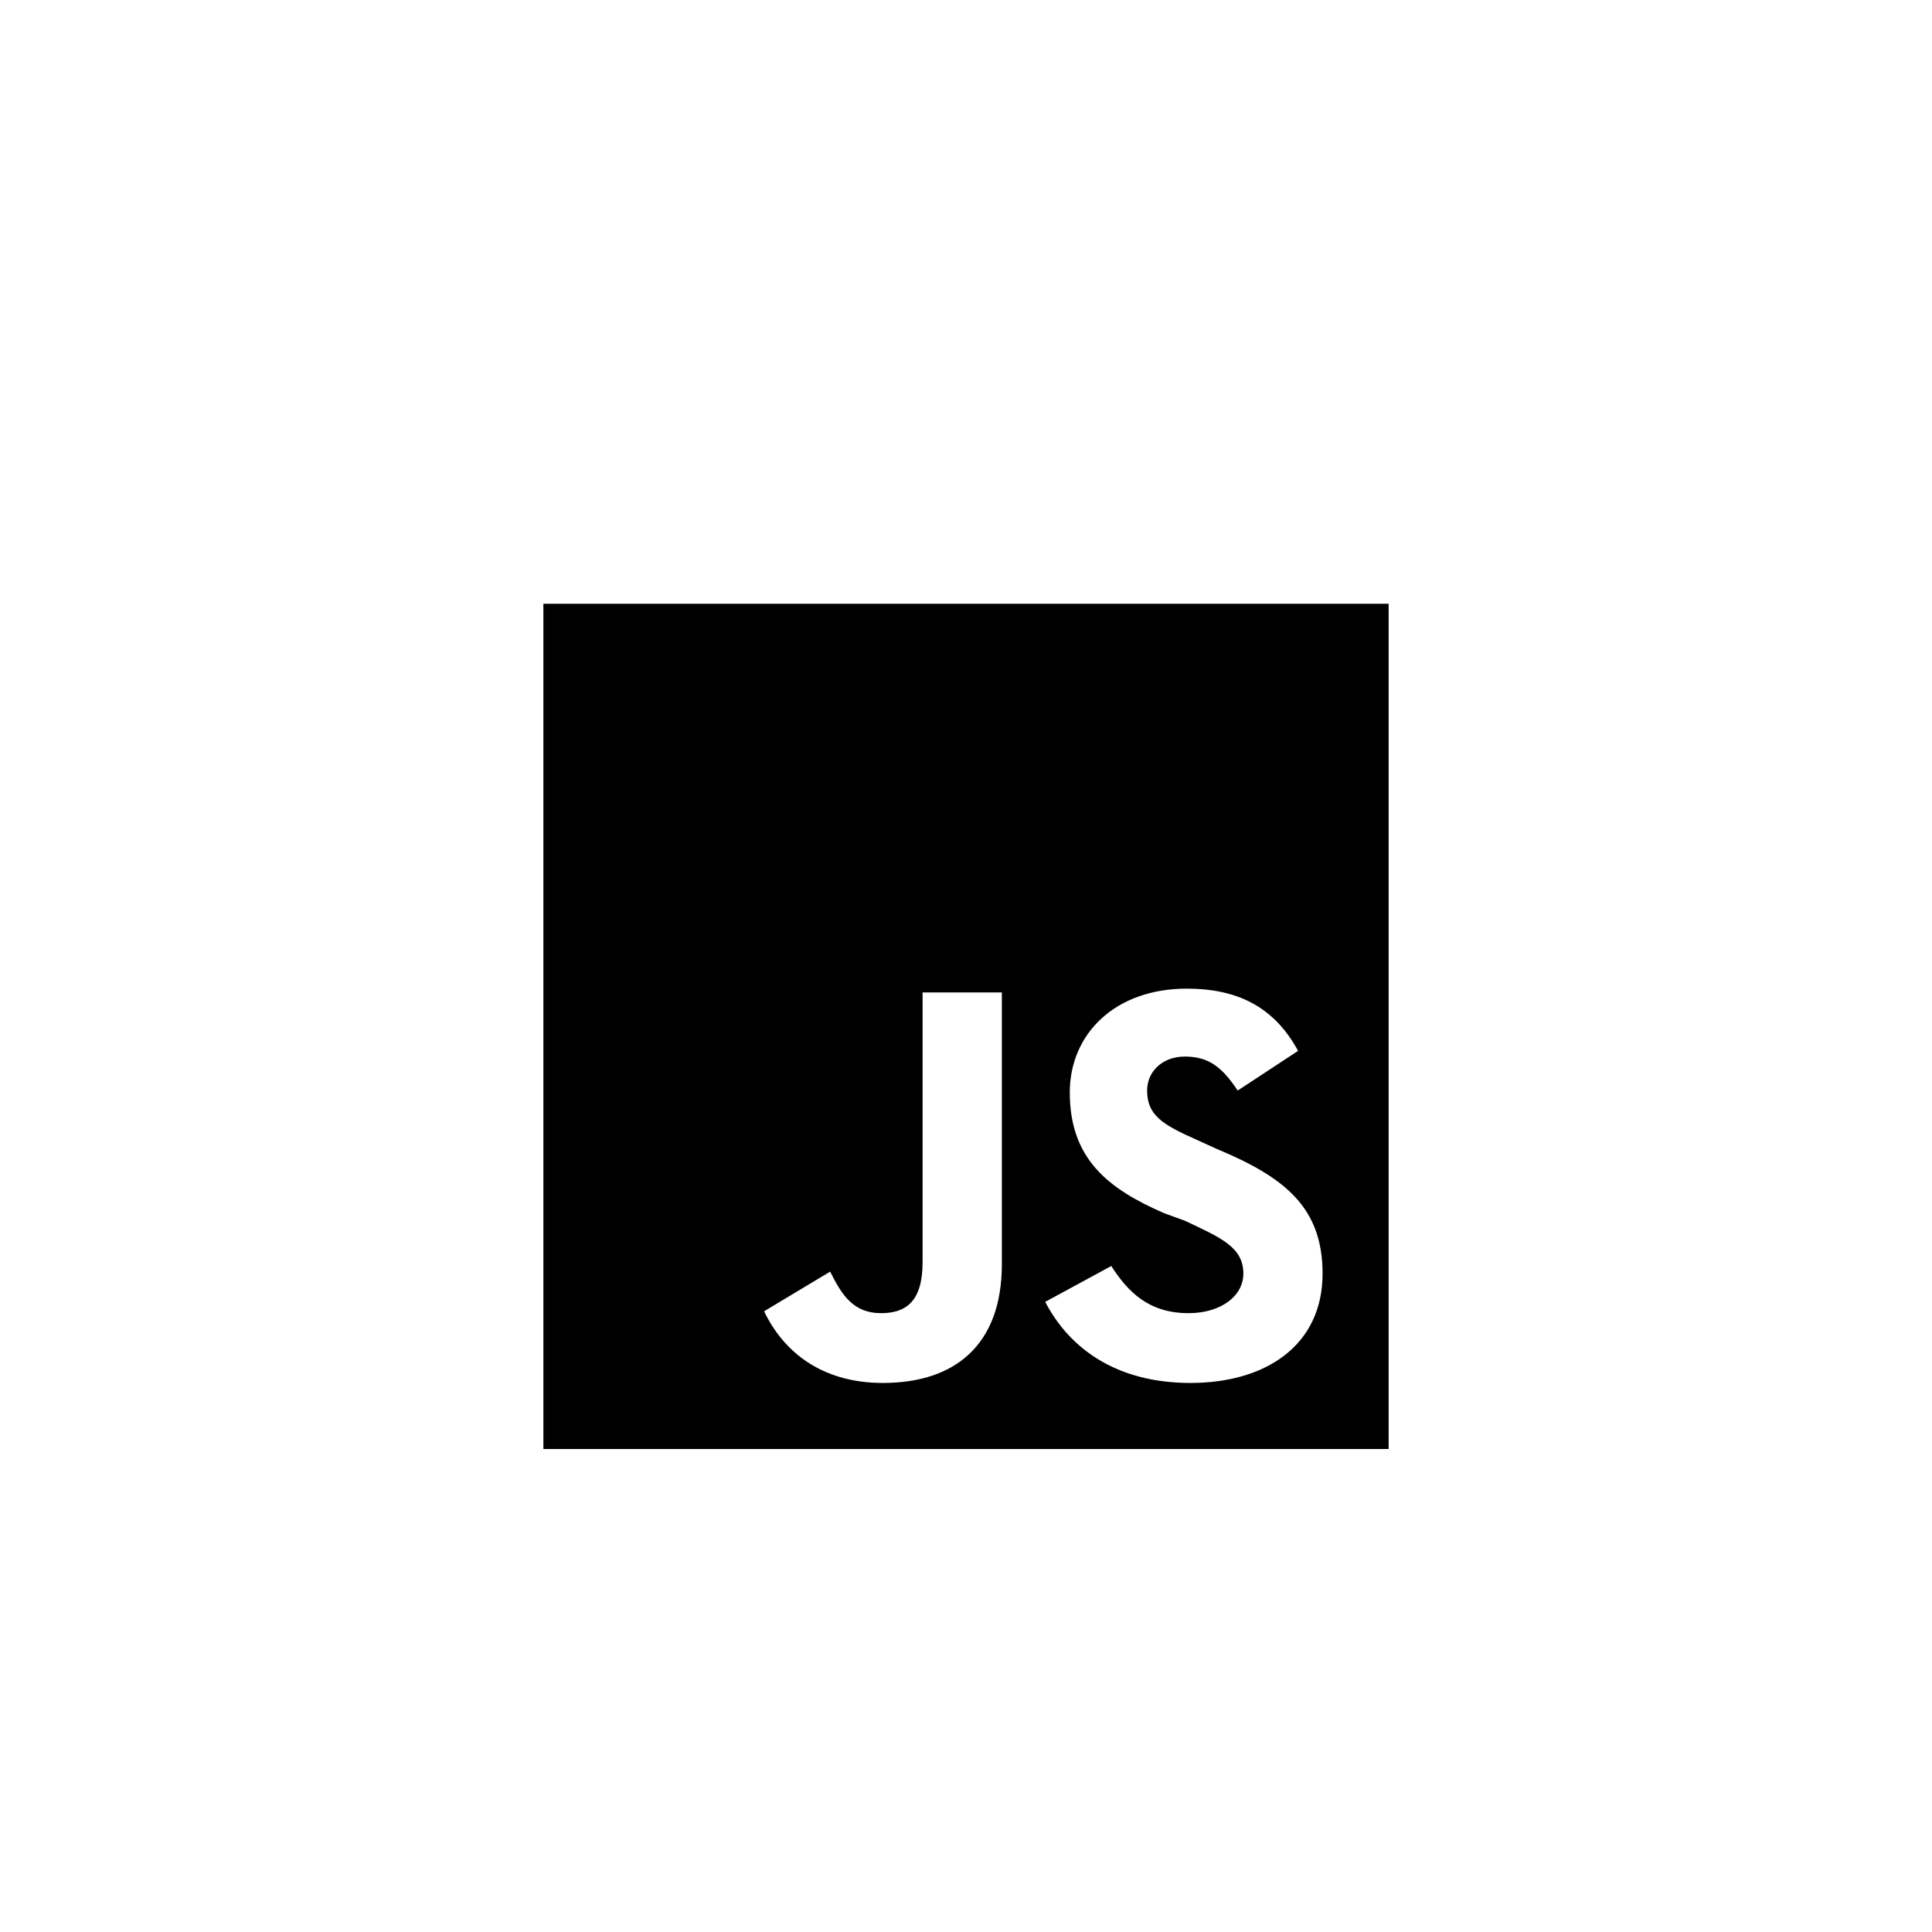 <svg xmlns="http://www.w3.org/2000/svg" fill="currentColor" viewBox="0 0 32 32">
  <path d="M9 10v14h14V10H9Zm7.594 10.938c0 1.343-.782 1.968-1.969 1.968-1.031 0-1.656-.531-1.969-1.187l1.094-.657c.188.375.375.688.844.688.406 0 .687-.188.687-.844v-4.468h1.313v4.5Zm3.125 1.968c-1.219 0-2-.562-2.407-1.343l1.094-.594c.282.437.625.781 1.282.781.53 0 .906-.281.906-.656 0-.438-.375-.594-.969-.875l-.344-.125c-.937-.407-1.562-.907-1.562-2 0-.969.75-1.719 1.937-1.719.813 0 1.438.281 1.844 1.031l-1 .657c-.25-.375-.469-.563-.875-.563-.375 0-.625.25-.625.563 0 .406.25.562.813.812l.343.156c1.125.469 1.75.969 1.75 2.063 0 1.187-.937 1.812-2.187 1.812Z"/>
</svg>
